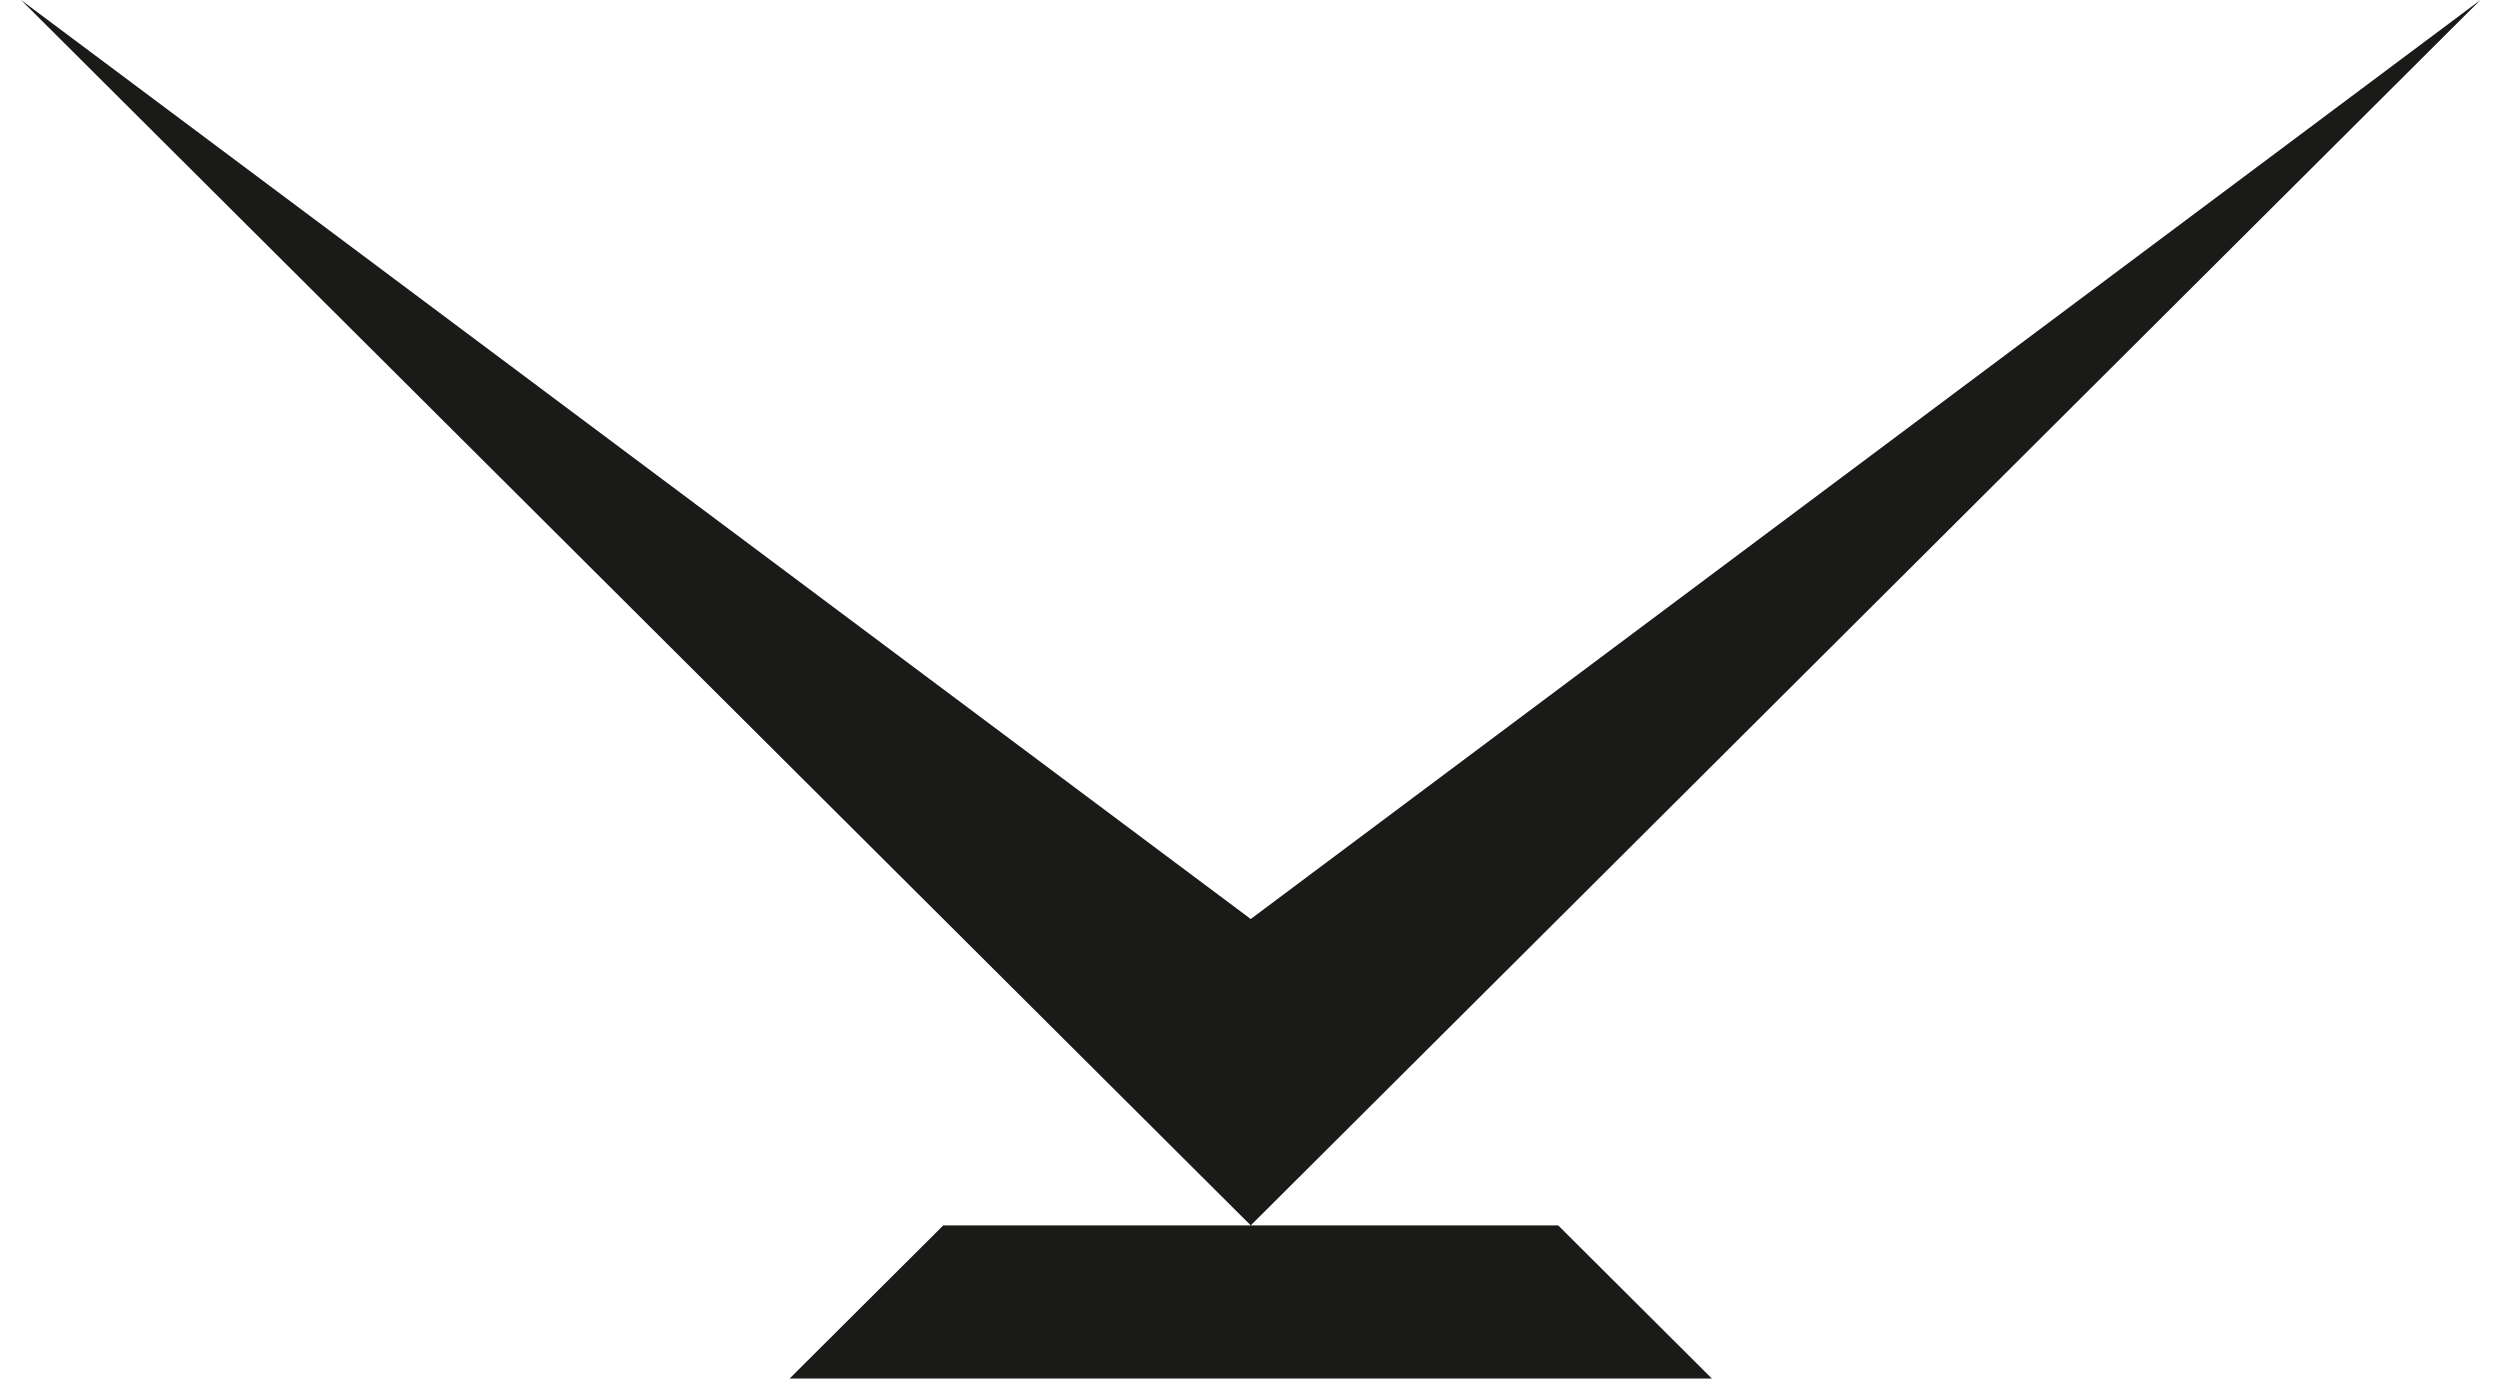 <svg width="75" height="42" viewBox="0 0 75 42" fill="none" xmlns="http://www.w3.org/2000/svg">
<path fill-rule="evenodd" clip-rule="evenodd" d="M25.994 39.058L23.688 41.356H51.356L49.05 39.058L46.745 36.761H37.522L0.631 0L37.522 27.57L74.413 0L37.522 36.761H28.299L25.994 39.058Z" fill="#1A1A18"/>
</svg>
